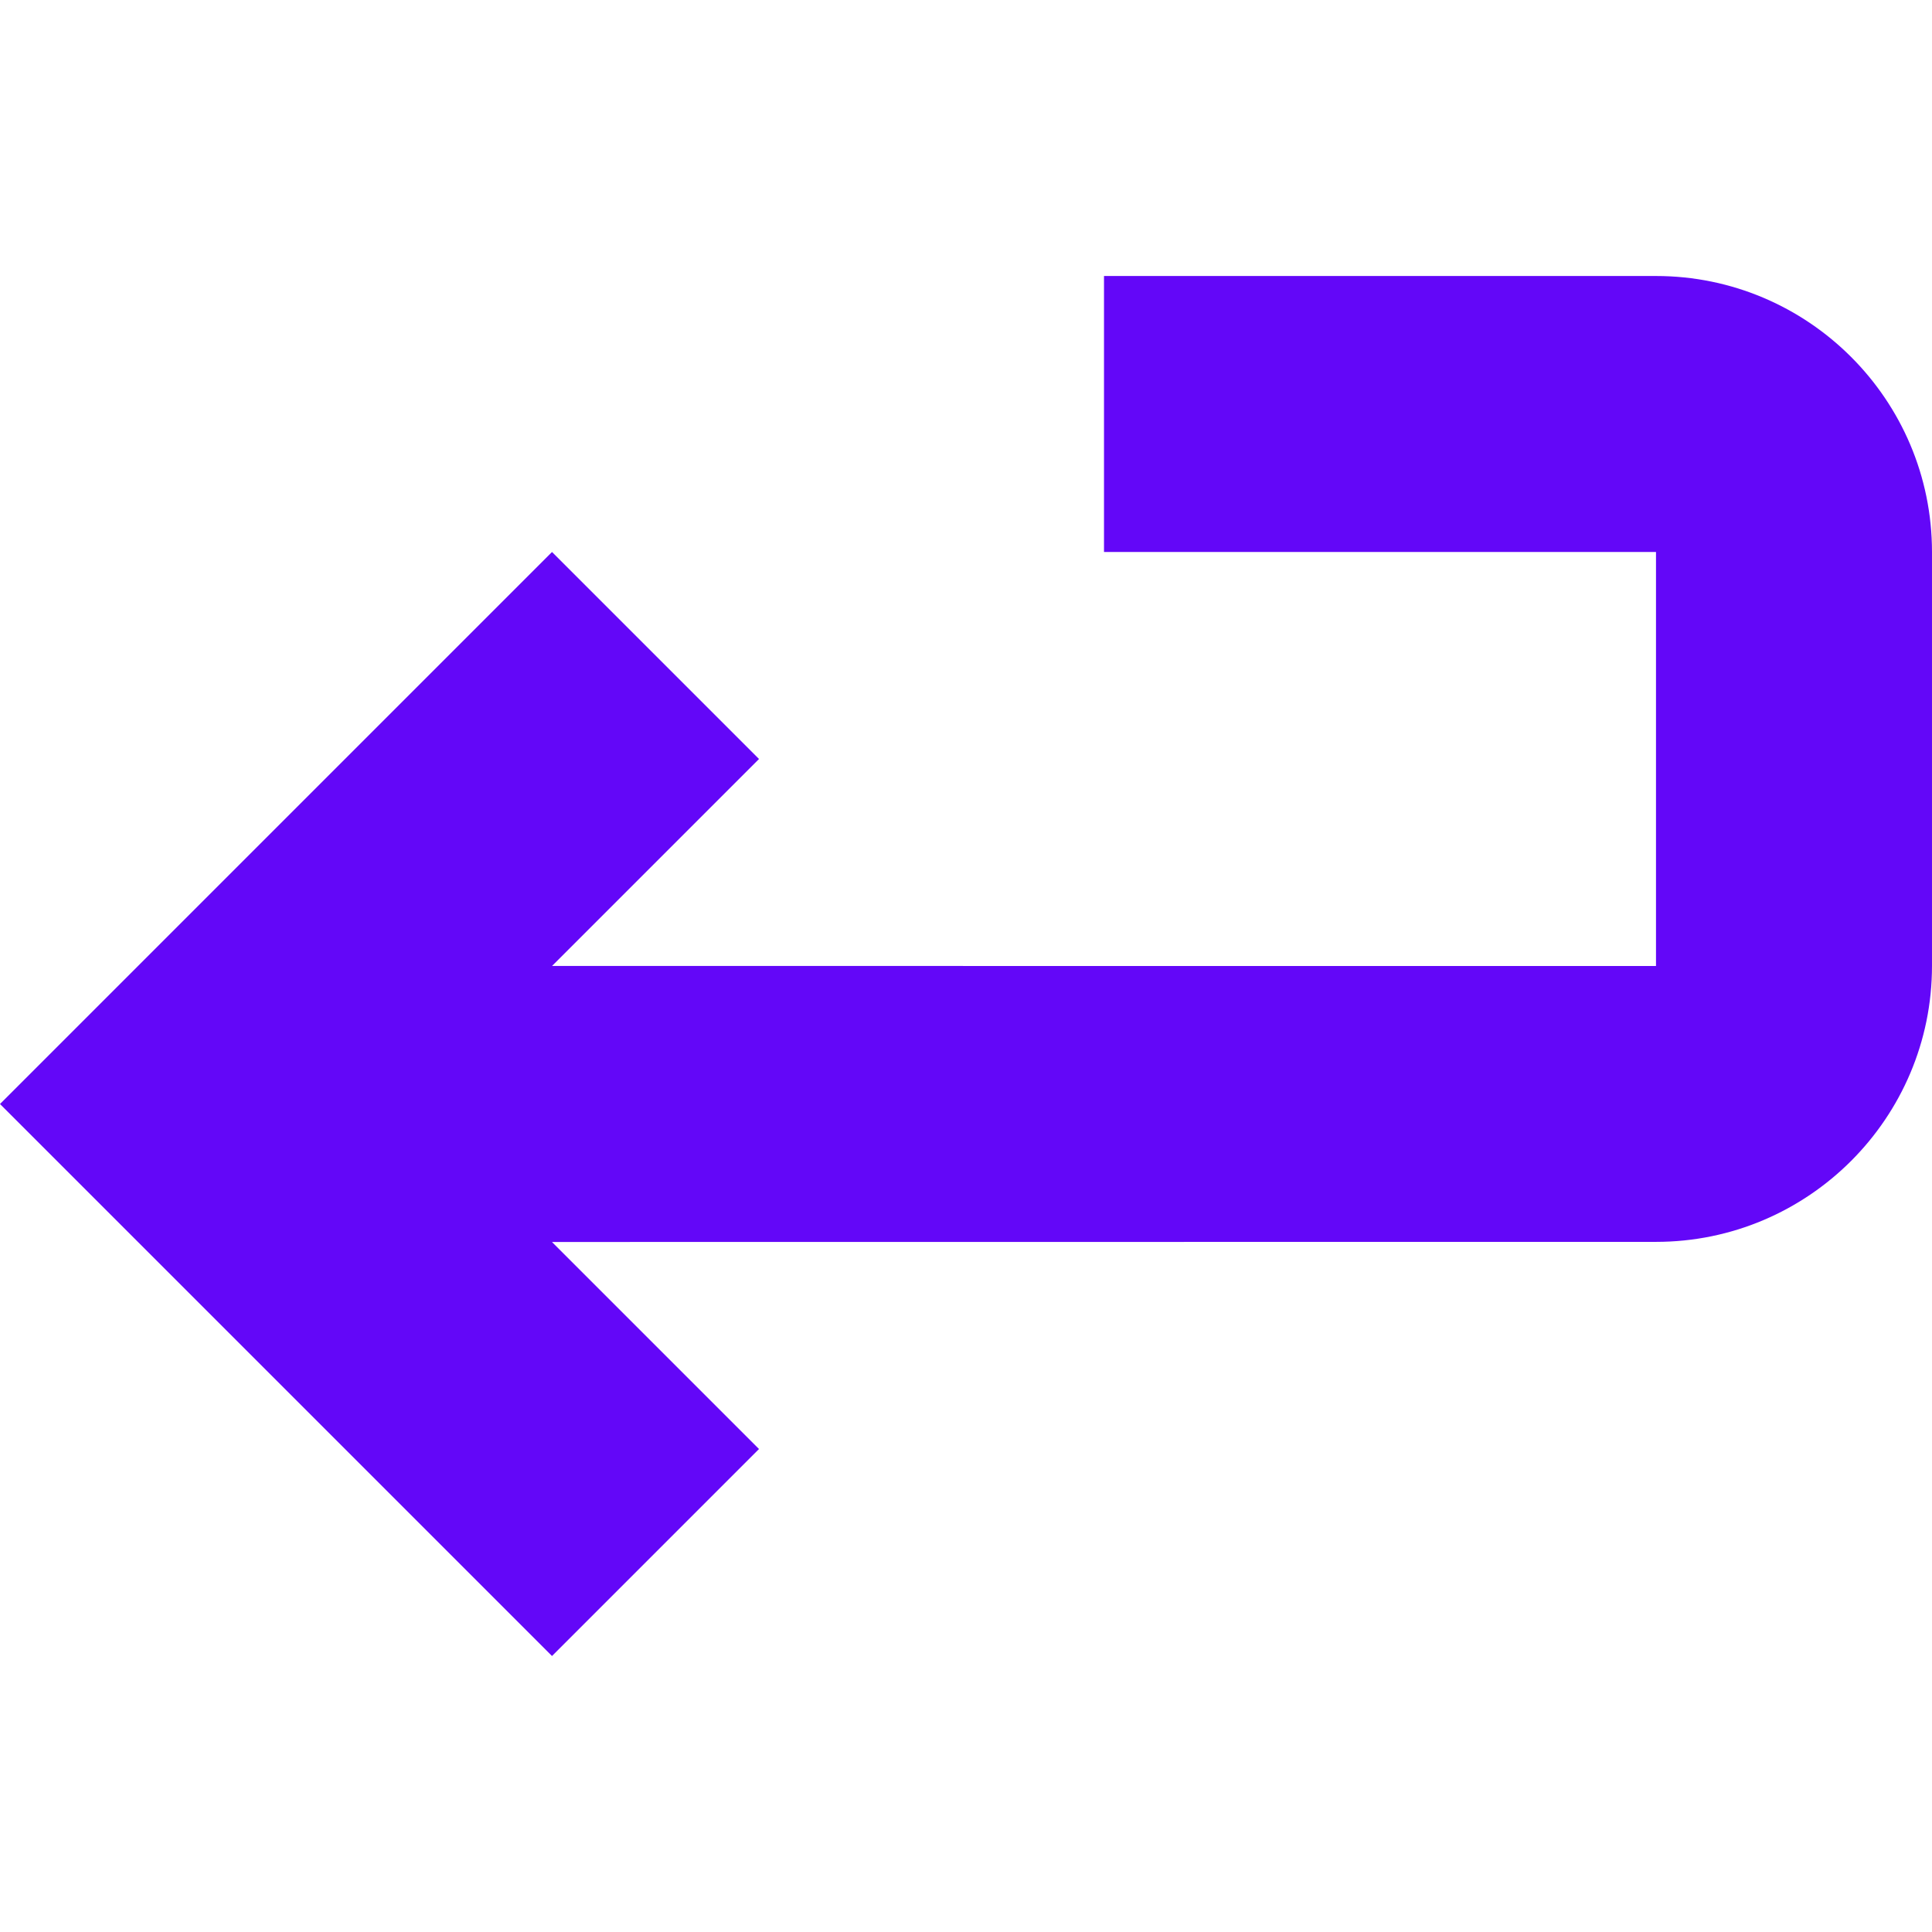 <svg id="Capa_1" fill='#6307F8' enable-background="new 0 0 374.706 374.706" height="512" viewBox="0 0 374.706 374.706" width="512" xmlns="http://www.w3.org/2000/svg"><path d="m321.176 53.529h-107.058v53.529h107.059v80.294l-214.111-.007 40.141-40.141-40.147-40.147-107.06 107.061 107.059 107.059 40.147-40.147-40.153-40.153 214.124-.02c29.522 0 53.529-24.007 53.529-53.529v-80.268c0-29.523-24.007-53.53-53.53-53.531z"/></svg>